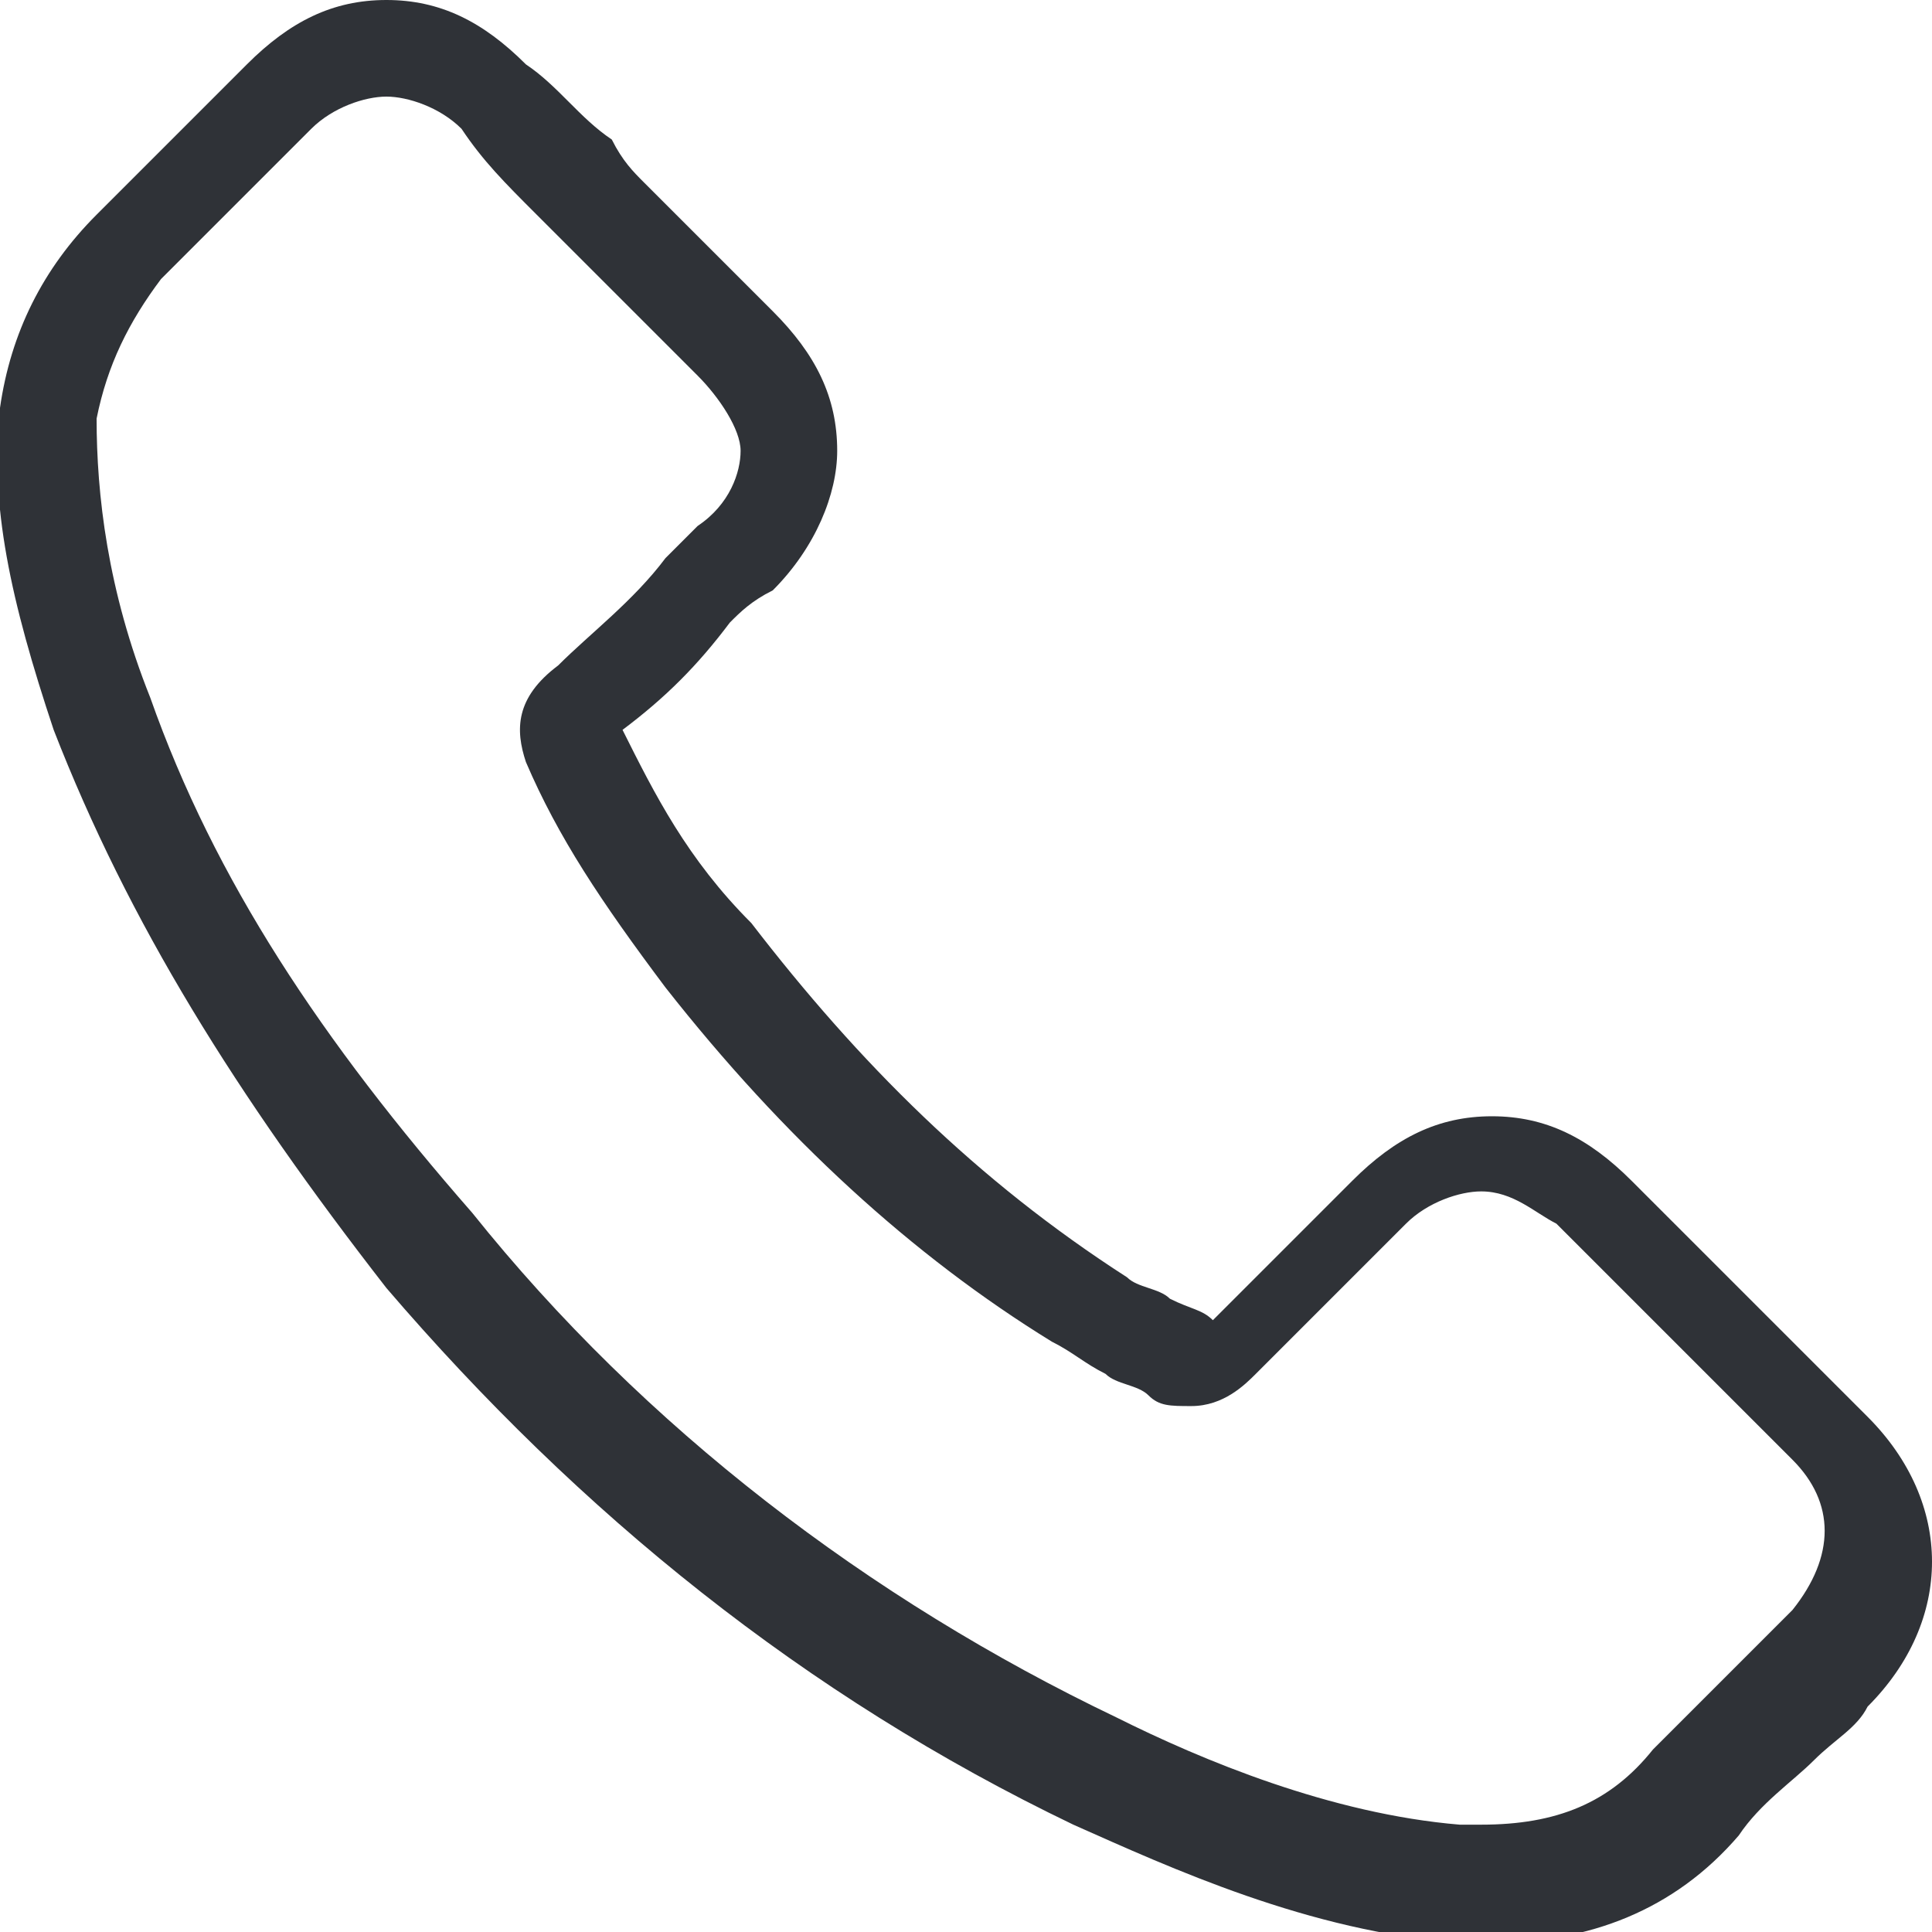 <svg xmlns="http://www.w3.org/2000/svg" viewBox="0 0 18 18" style="enable-background:new 0 0 18 18" xml:space="preserve"><switch><g><path d="M3.6 12c1.8 2.1 3.9 3.8 6.4 5 .9.4 2.2 1 3.6 1.1h.3c.9 0 1.7-.3 2.3-1 .2-.3.5-.5.7-.7.2-.2.4-.3.5-.5.8-.8.8-1.9 0-2.7L15.2 11c-.4-.4-.8-.6-1.3-.6s-.9.2-1.3.6l-1.3 1.3c-.1-.1-.2-.1-.4-.2-.1-.1-.3-.1-.4-.2C9.1 11 8 9.9 7 8.6c-.6-.6-.9-1.2-1.2-1.8.4-.3.7-.6 1-1 .1-.1.2-.2.4-.3.4-.4.6-.9.6-1.3 0-.5-.2-.9-.6-1.3L6 1.7c-.1-.1-.2-.2-.3-.4-.3-.2-.5-.5-.8-.7C4.5.2 4.1 0 3.6 0s-.9.2-1.3.6L.9 2C.4 2.5.1 3.1 0 3.8c-.1.9.1 1.8.5 3 .7 1.8 1.7 3.4 3.1 5.2zM.9 3.9c.1-.5.3-.9.6-1.3l1.4-1.4c.2-.2.5-.3.7-.3.2 0 .5.1.7.3.2.3.4.5.7.8l.4.4 1.1 1.1c.2.2.4.5.4.7 0 .2-.1.5-.4.7l-.3.3c-.3.4-.7.7-1 1-.4.3-.4.6-.3.9.3.7.7 1.3 1.3 2.1 1.1 1.4 2.3 2.5 3.6 3.3.2.1.3.2.5.3.1.1.3.1.4.2.1.1.2.1.4.1.3 0 .5-.2.6-.3l1.4-1.4c.2-.2.5-.3.7-.3.3 0 .5.2.7.3l2.2 2.2c.4.4.4.9 0 1.4l-.5.5-.8.8c-.4.5-.9.7-1.6.7h-.2c-1.2-.1-2.4-.6-3.2-1-2.3-1.1-4.4-2.7-6-4.7C3 9.7 2 8.2 1.4 6.5 1 5.5.9 4.6.9 3.9z" style="fill:#2f3237"/></g></switch></svg>